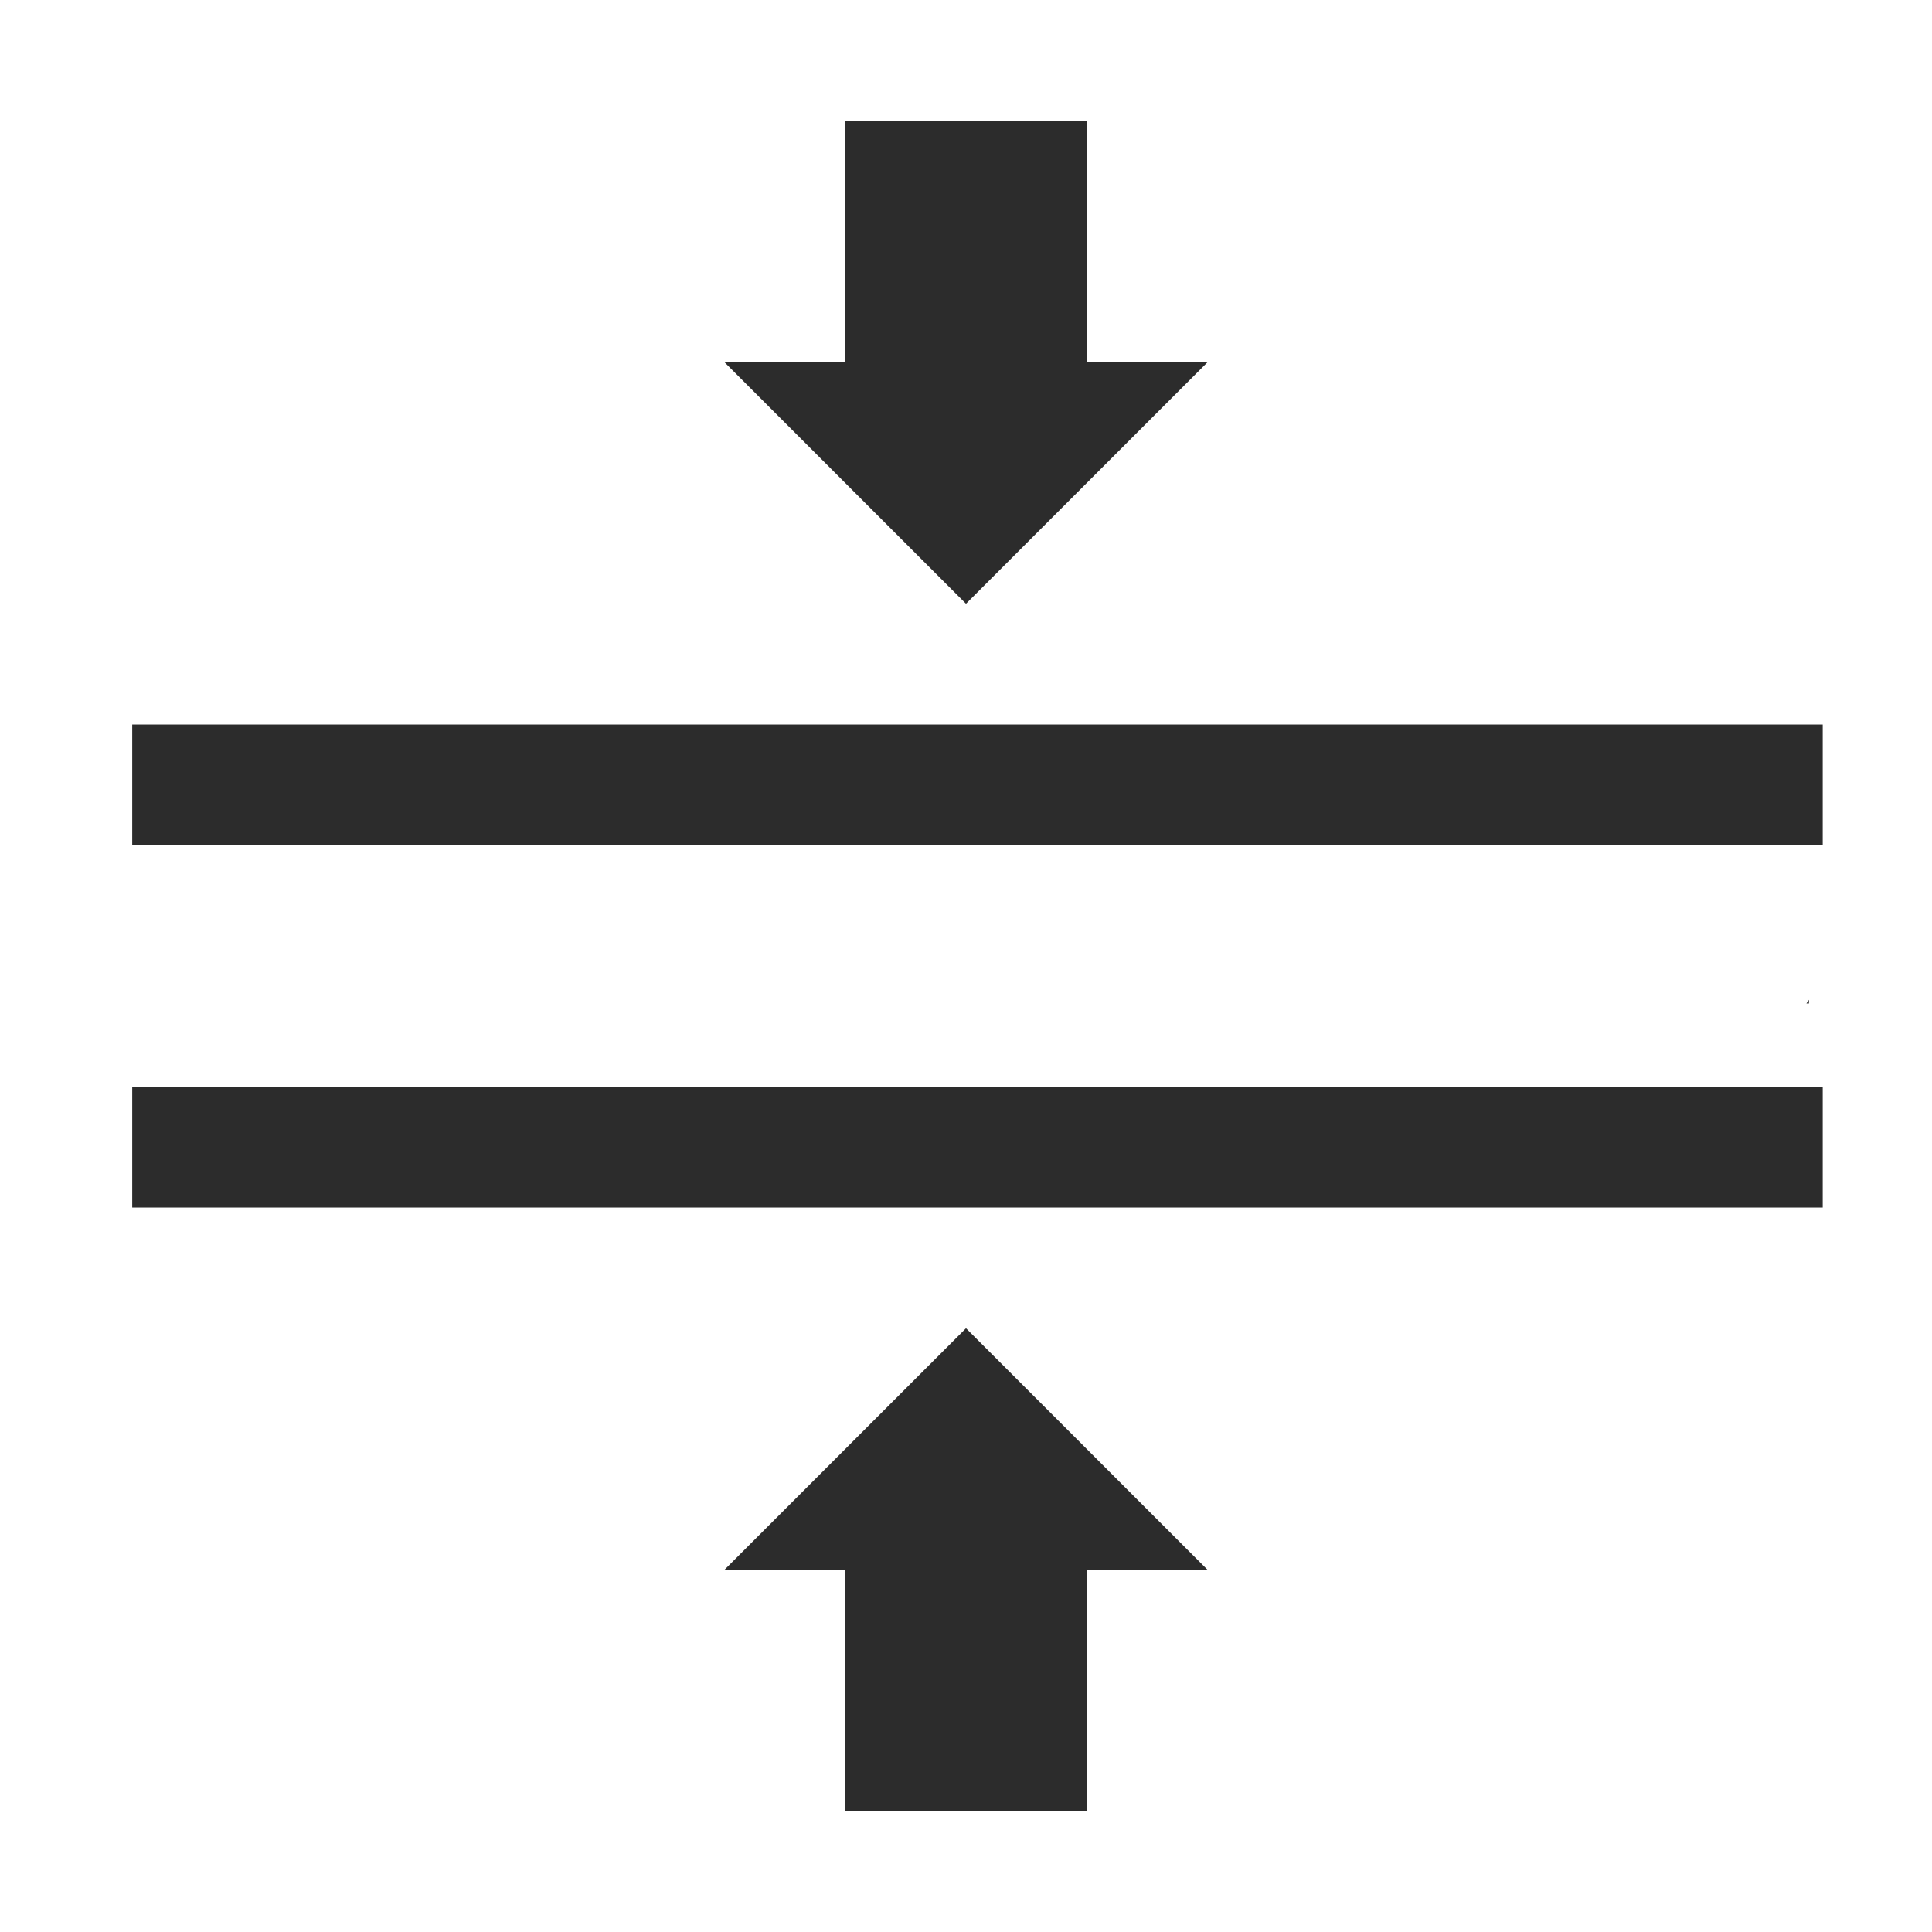 <?xml version="1.0" standalone="no"?>
<!DOCTYPE svg PUBLIC "-//W3C//DTD SVG 1.1//EN" "http://www.w3.org/Graphics/SVG/1.1/DTD/svg11.dtd"><svg t="1659799165594" class="icon" viewBox="0 0 1024 1024" version="1.1" xmlns="http://www.w3.org/2000/svg" p-id="12016" width="48" height="48" xmlns:xlink="http://www.w3.org/1999/xlink">
    <defs>
        <style type="text/css"></style>
    </defs>
    <path d="M957.44 531.84h1.344v-1.92l-1.344 1.92zM70.08 576h896v64h-896zM70.08 384h896v64h-896zM640 832H576v128H448v-128H384l128-128zM640 192H576V64H448v128H384l128 128z" p-id="12017" fill="#2c2c2c"></path>
</svg>